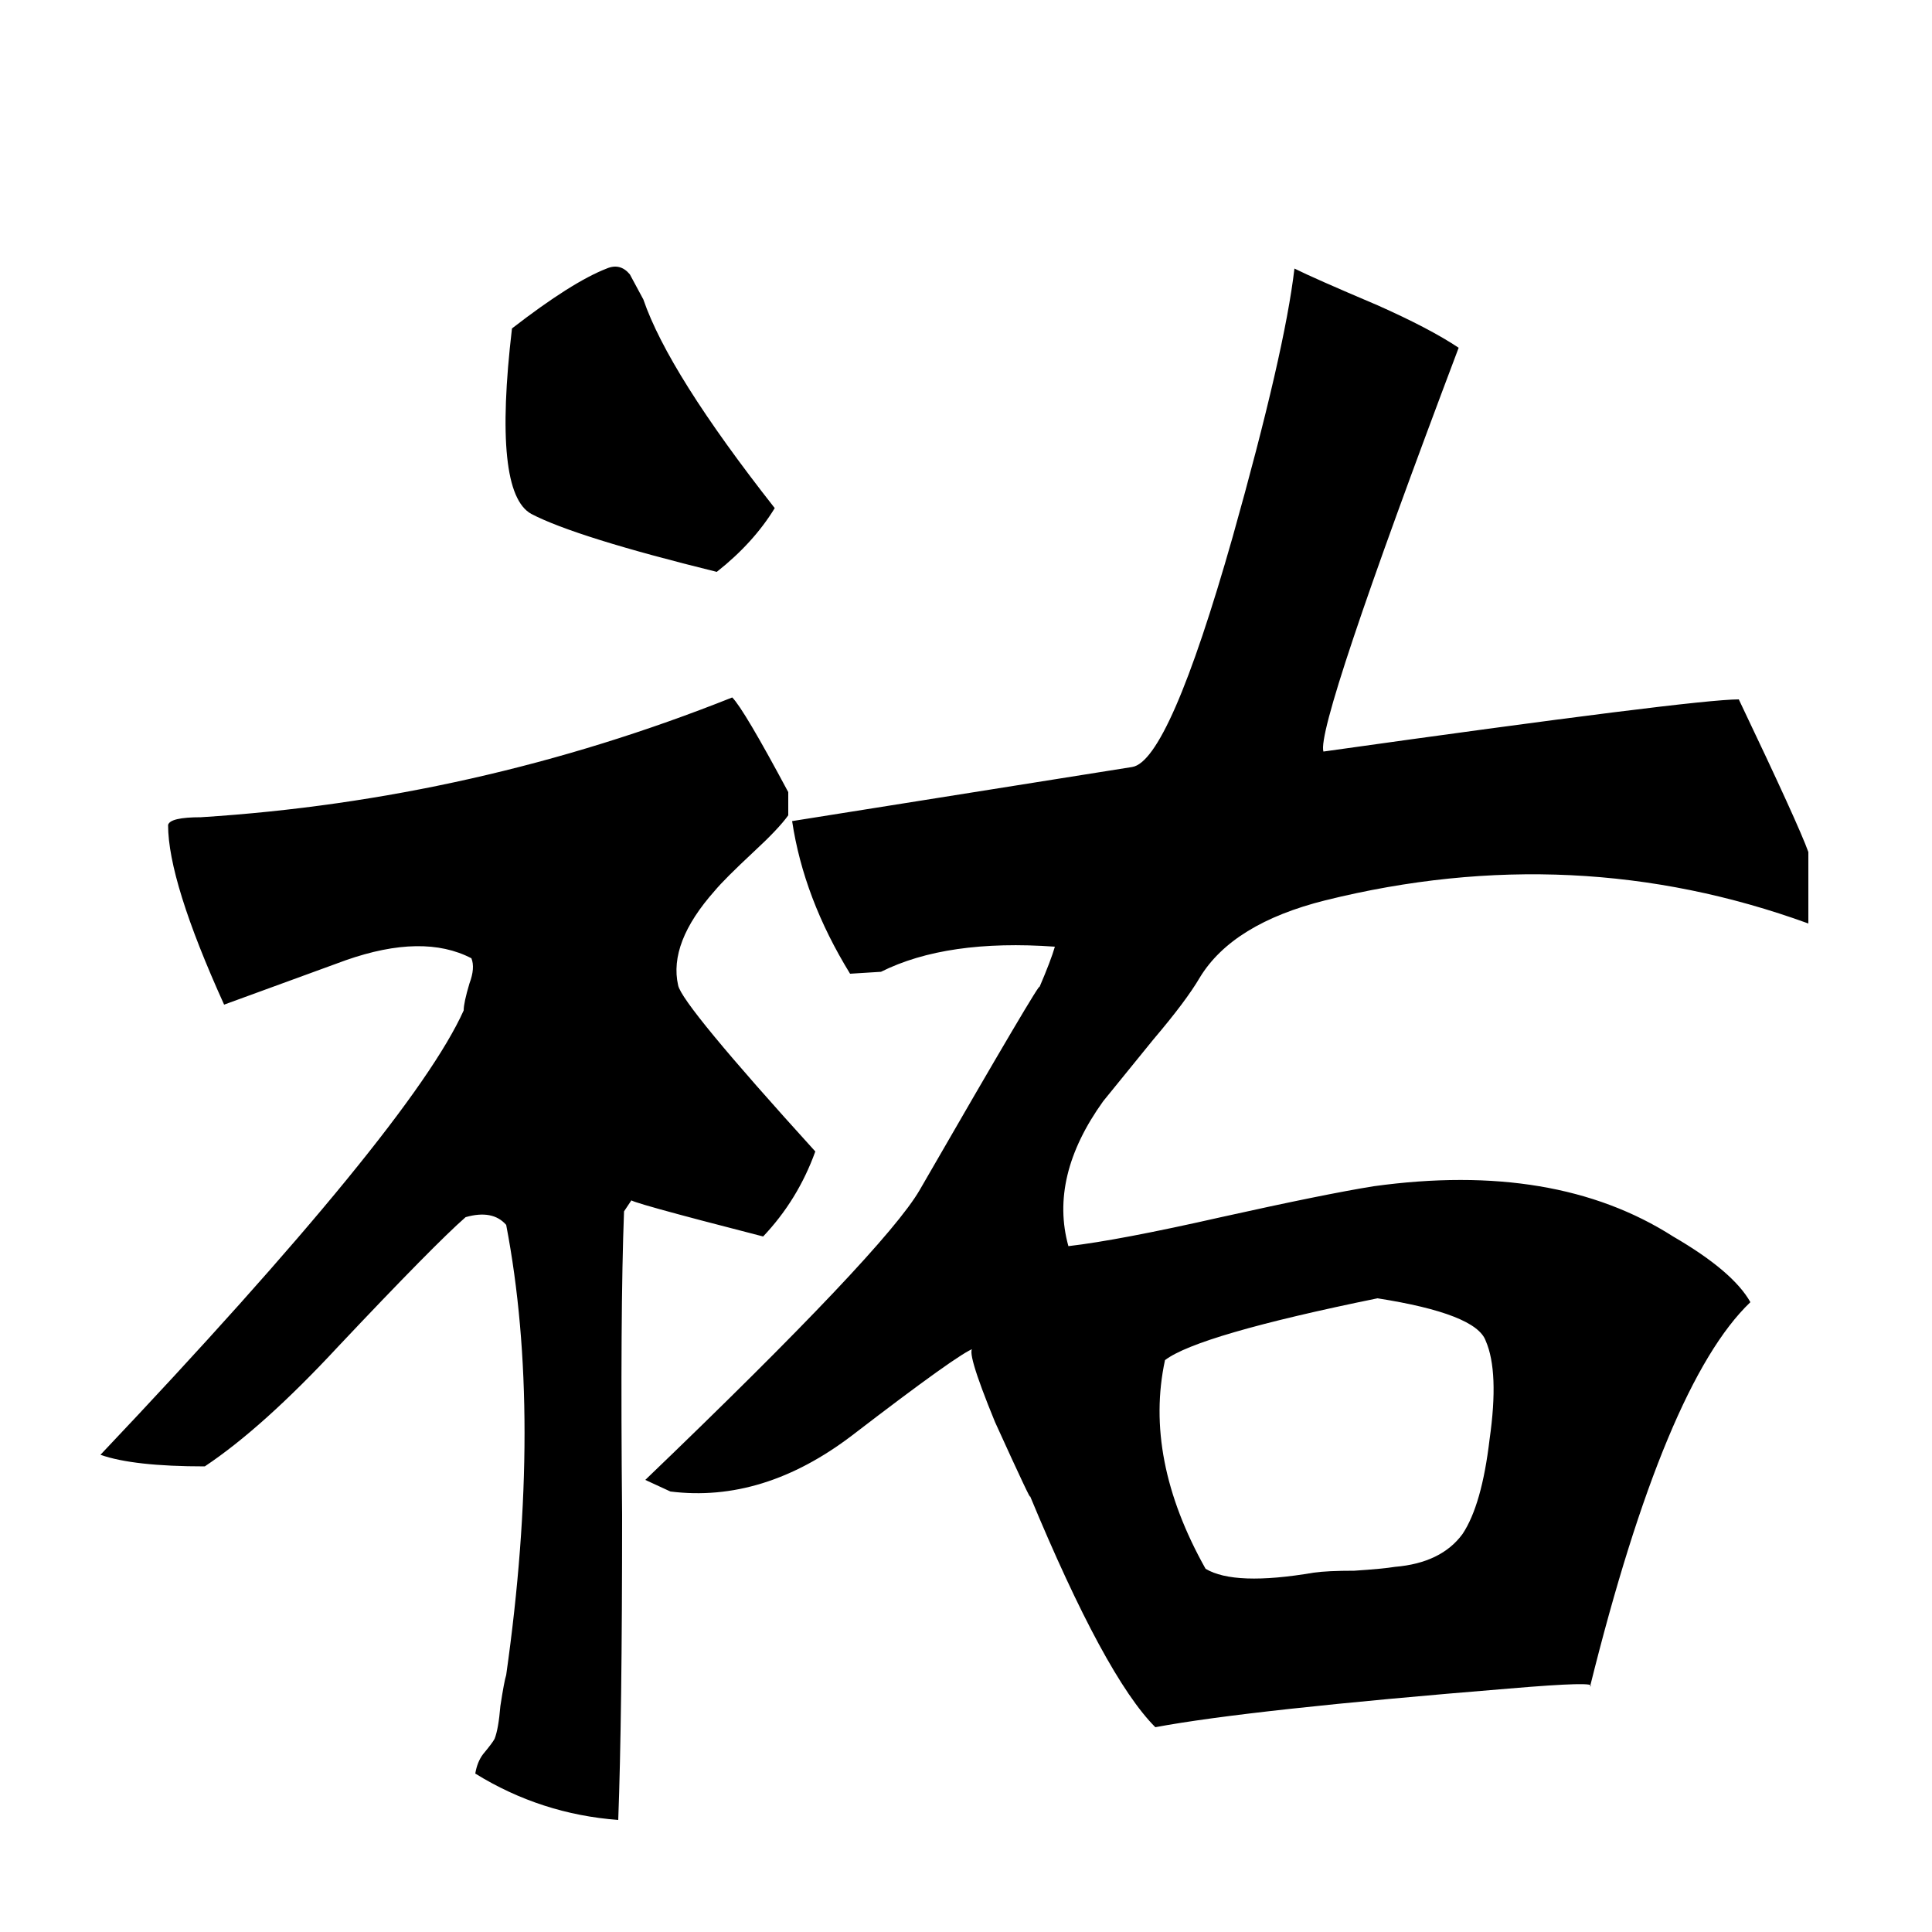 <?xml version="1.0" encoding="utf-8"?><!DOCTYPE svg PUBLIC "-//W3C//DTD SVG 1.1//EN" "http://www.w3.org/Graphics/SVG/1.1/DTD/svg11.dtd"><svg version="1.1" xmlns="http://www.w3.org/2000/svg" width="128" height="128" viewBox="0 0 128 128"><g transform="scale(0.128,0.128)"><g><rect fill="#FFFFFF" width="0" height="0" /></g><g transform="translate(0,0)"><g transform="scale(1,-1) translate(0,-893)"><path stroke="none" fill="#000000" d="M333 738Q346 700 401 630Q390 612 371 597Q298 615 275 627Q255 638 265 723Q296 747 314 754Q321 757 326 751L333 738ZM681 517T685 504Q877 531 900 531Q931 466 936 452V415Q815 459 686 427Q638 415 621 387Q614 375 597 355L571 323Q543 284 553 248Q579 251 632 263Q686 275 711 279Q805 292 866 253Q897 235 906 219Q862 177 823 20Q828 23 781 19Q646 8 598 -1Q572 25 533 119Q535 113 515 157Q499 196 504 195Q497 193 441 150Q395 115 347 121L334 127Q458 246 476 277Q540 388 538 382Q544 396 546 403Q490 407 456 390L440 389Q416 428 410 468L586 496Q605 499 638 615Q665 711 670 754Q680 749 713 735Q740 723 755 713Q681 517 685 504ZM620 202T603 189Q592 138 624 81Q639 72 680 79Q687 80 701 80Q716 81 722 82Q746 84 757 99Q767 114 771 148Q776 183 769 199Q764 213 713 221Q620 202 603 189ZM408 471Q403 464 390 452Q375 438 370 432Q346 405 351 383Q353 373 422 297Q413 272 395 253Q321 272 327 272L323 266Q321 214 322 109Q322 4 320 -49Q280 -46 246 -25Q247 -19 250 -15Q255 -9 256 -7Q258 -2 259 10Q261 23 262 26Q281 160 262 259Q255 267 241 263Q225 249 175 196Q136 154 106 134Q69 134 52 140Q213 310 240 370Q240 374 243 384Q246 392 244 397Q219 410 179 396L116 373Q87 437 87 466Q88 470 104 470Q246 479 379 532Q385 526 408 483V471Z" /></g></g></g></svg>